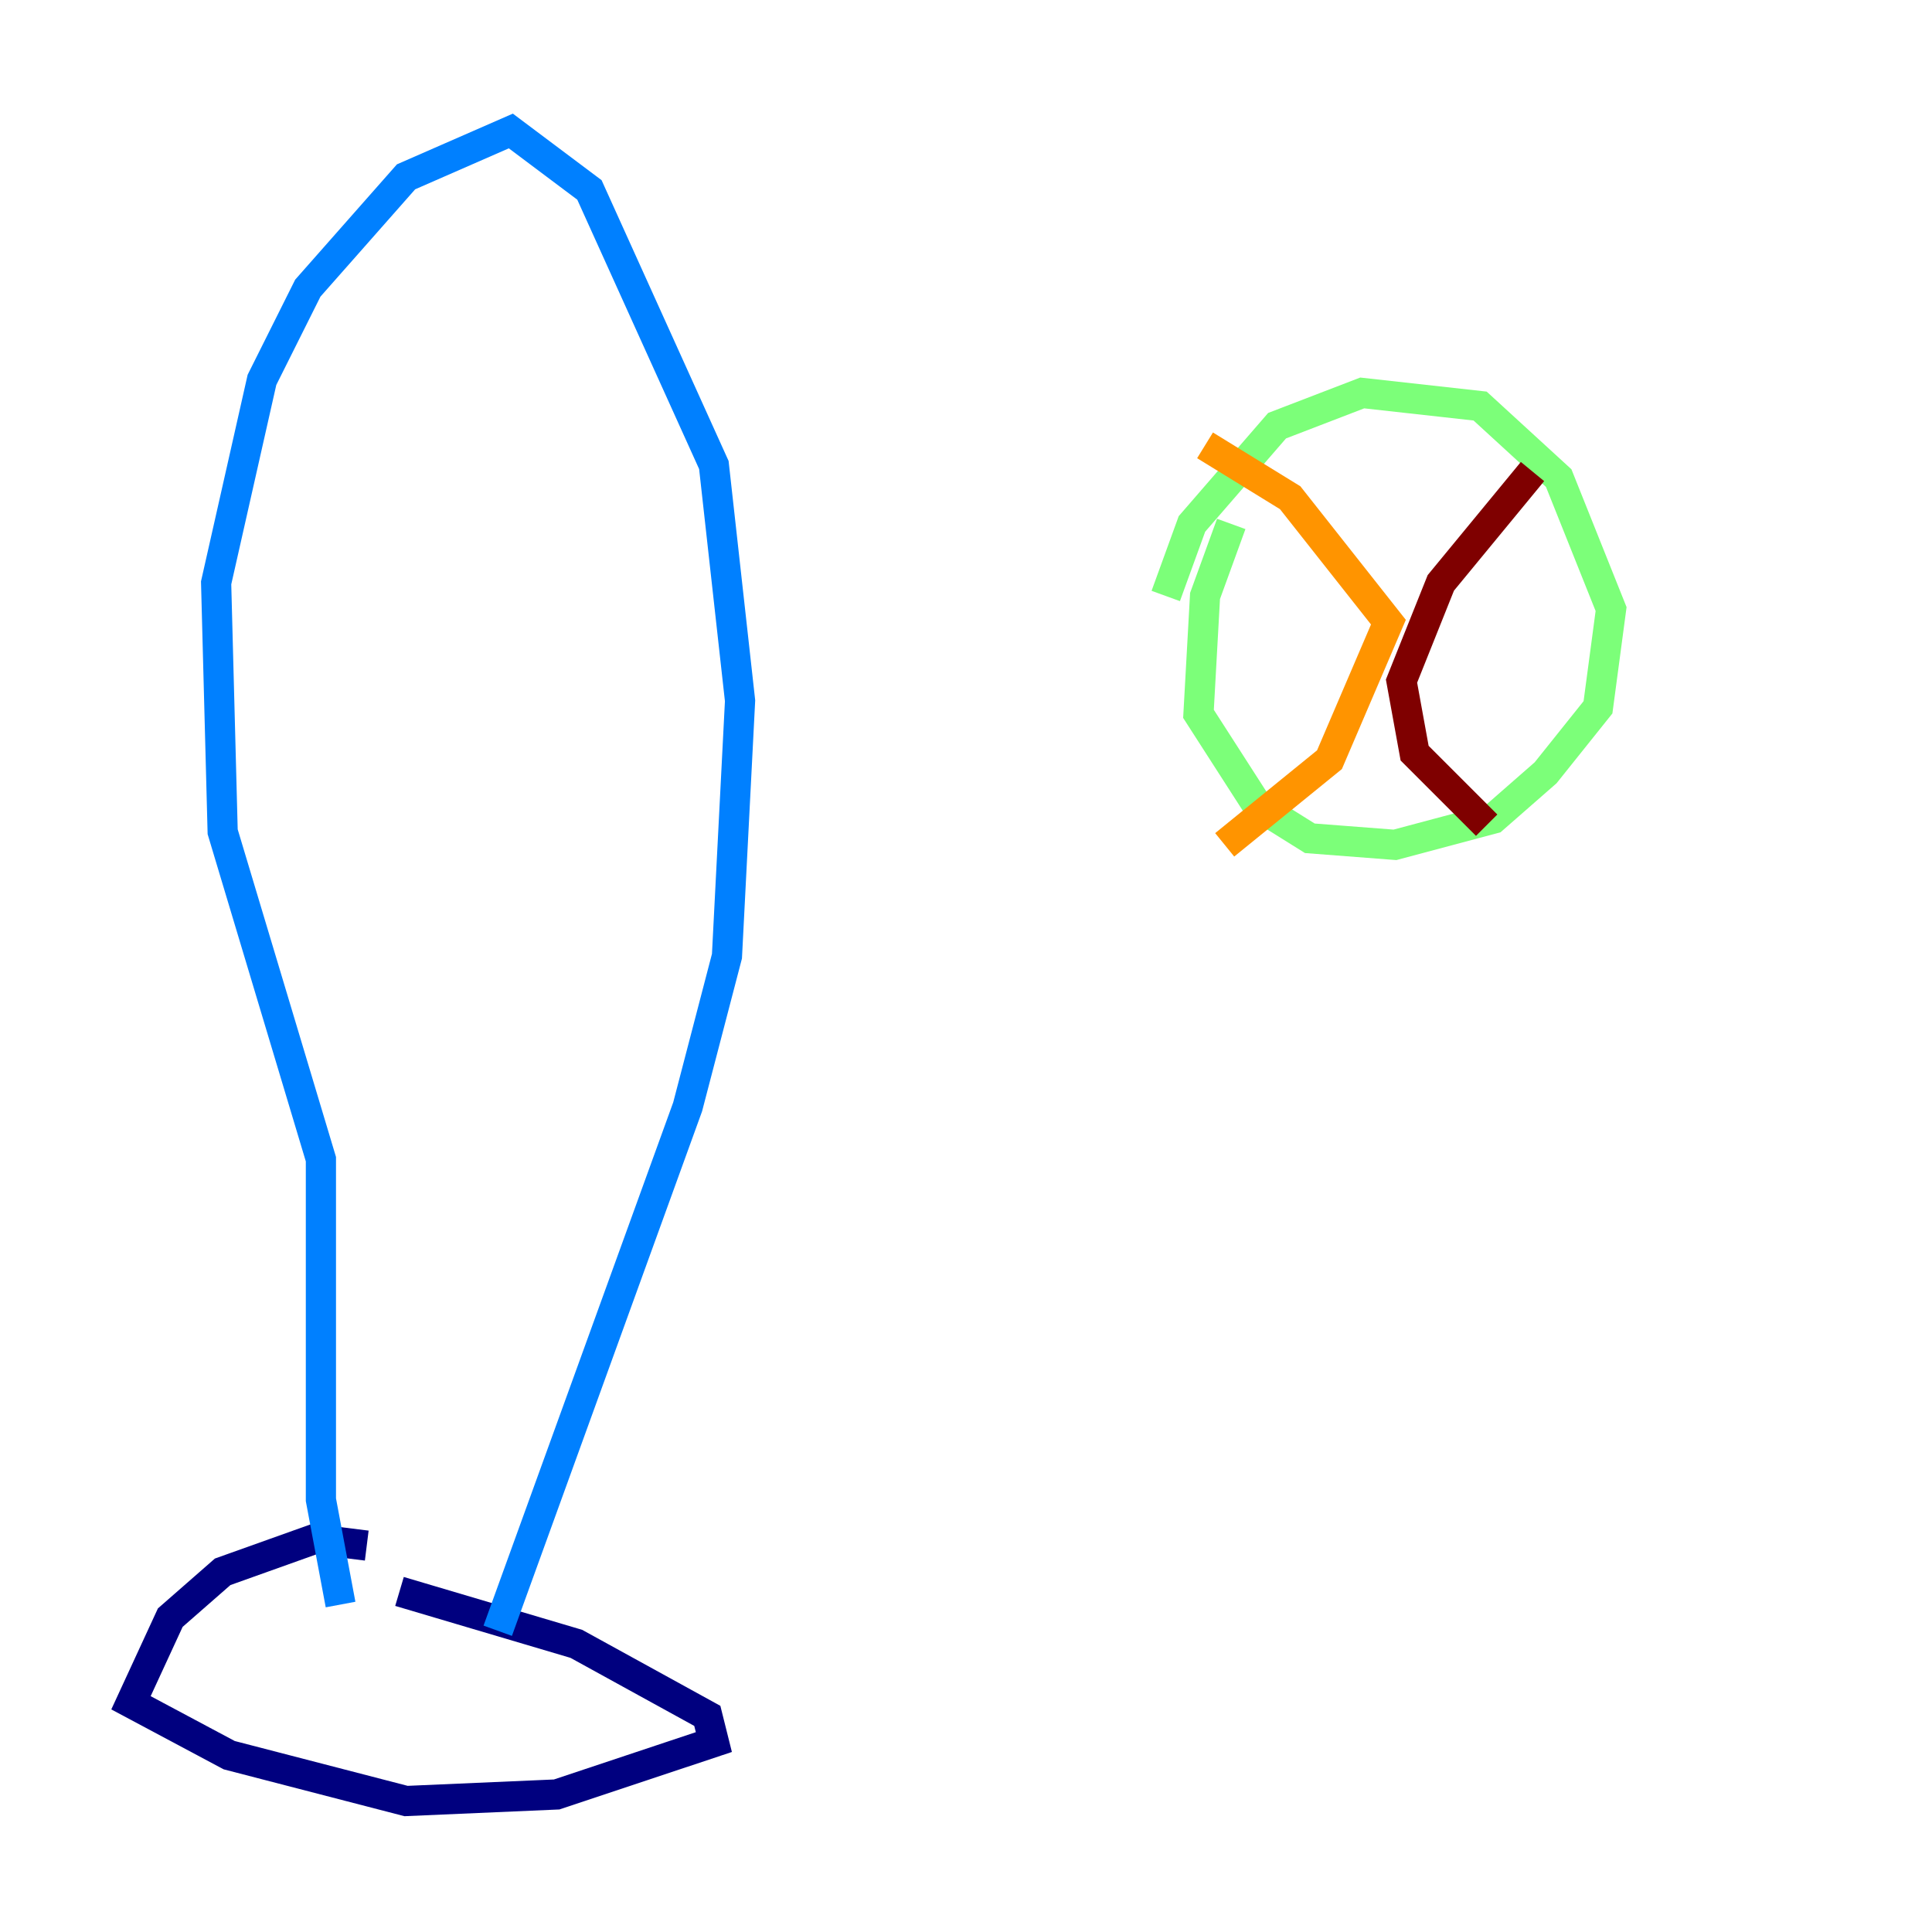 <?xml version="1.0" encoding="utf-8" ?>
<svg baseProfile="tiny" height="128" version="1.2" viewBox="0,0,128,128" width="128" xmlns="http://www.w3.org/2000/svg" xmlns:ev="http://www.w3.org/2001/xml-events" xmlns:xlink="http://www.w3.org/1999/xlink"><defs /><polyline fill="none" points="24.298,102.4 20.827,101.966 14.752,104.136 11.281,107.173 8.678,112.814 15.186,116.285 26.902,119.322 36.881,118.888 47.295,115.417 46.861,113.681 38.183,108.909 26.468,105.437" stroke="#00007f" stroke-width="2" /><polyline fill="none" points="22.563,106.305 21.261,99.363 21.261,76.8 14.752,55.105 14.319,38.617 17.356,25.166 20.393,19.091 26.902,11.715 33.844,8.678 39.051,12.583 47.295,30.807 49.031,46.427 48.163,63.349 45.559,73.329 32.976,108.041" stroke="#0080ff" stroke-width="2" /><polyline fill="none" points="81.573,34.712 79.837,39.485 79.403,47.295 83.308,53.37 86.78,55.539 92.42,55.973 98.929,54.237 102.4,51.2 105.871,46.861 106.739,40.352 103.268,31.675 98.061,26.902 90.251,26.034 84.61,28.203 78.969,34.712 77.234,39.485" stroke="#7cff79" stroke-width="2" /><polyline fill="none" points="79.837,29.505 85.478,32.976 91.986,41.22 88.081,50.332 81.139,55.973" stroke="#ff9400" stroke-width="2" /><polyline fill="none" points="101.532,31.241 95.458,38.617 92.854,45.125 93.722,49.898 98.495,54.671" stroke="#7f0000" stroke-width="2" /></svg>